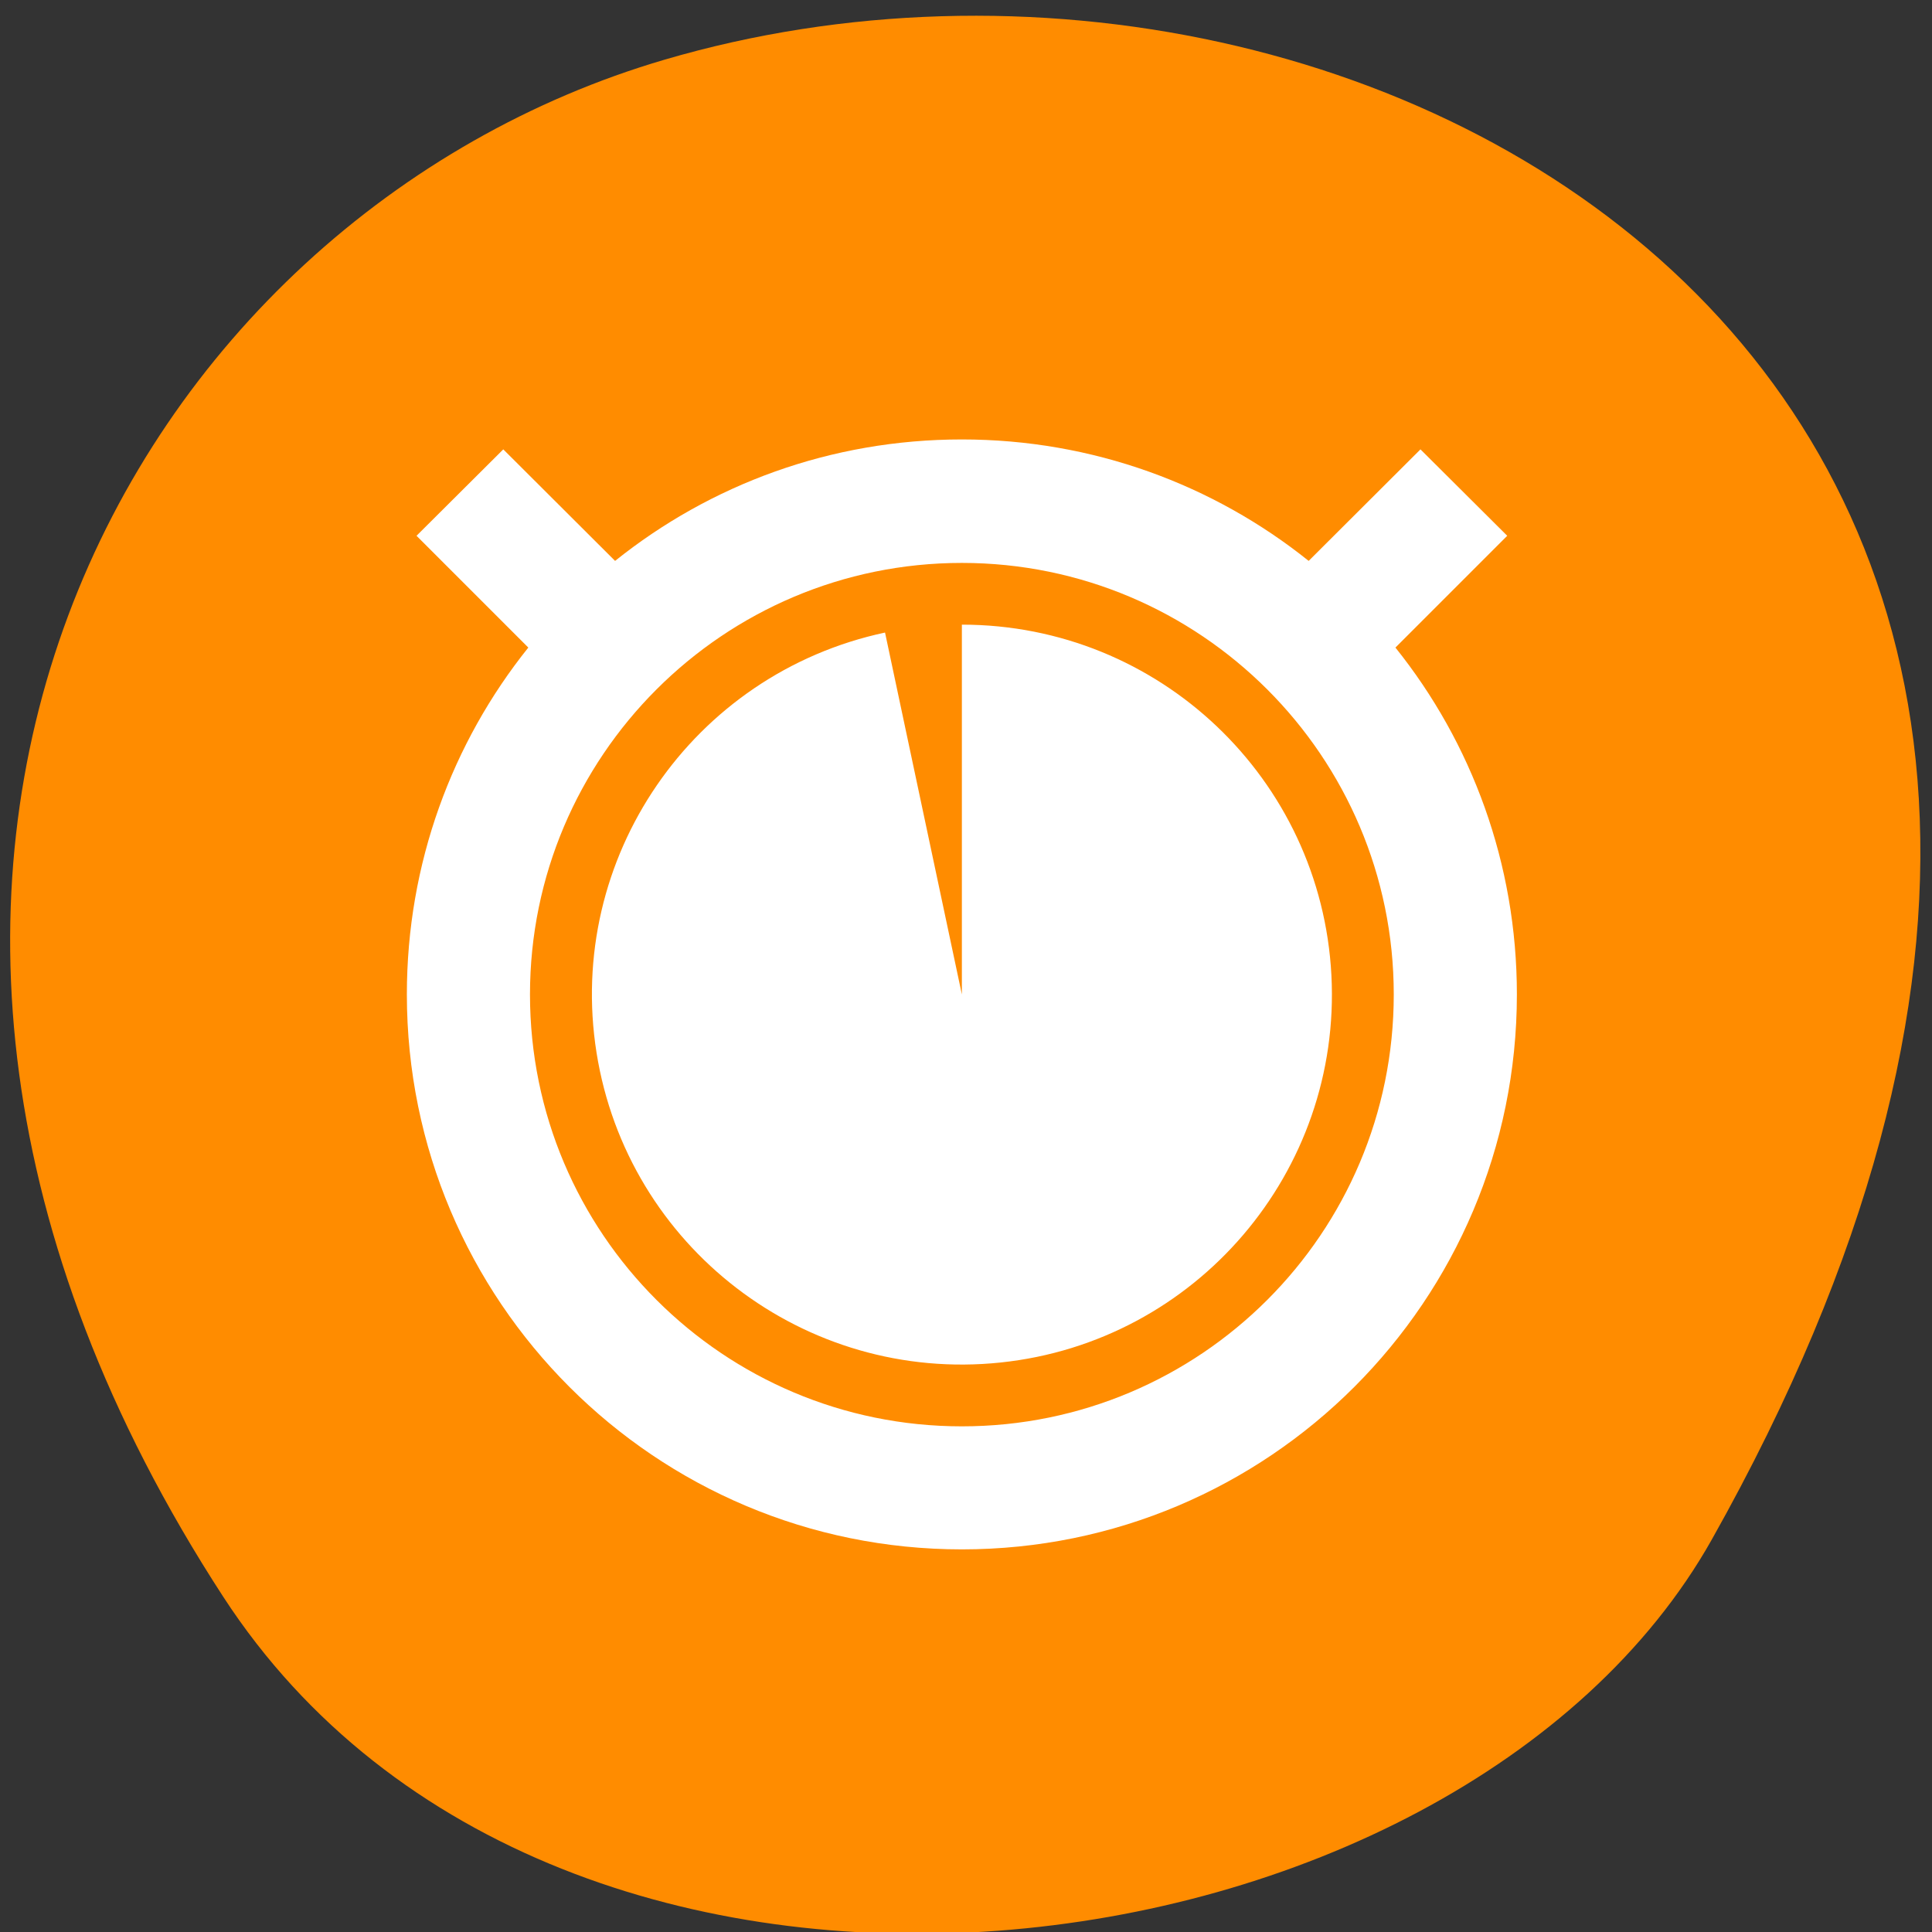 <svg xmlns="http://www.w3.org/2000/svg" viewBox="0 0 22 22"><rect x="0" y="0" width="22" height="22" fill="#333333" stroke="none"/><path d="m 2.543 18.184 c -5.352 -8.23 -1.035 -15.727 5.023 -17.504 c 8.152 -2.395 19.215 3.895 11.926 16.852 c -2.898 5.148 -13.137 6.512 -16.949 0.652" style="fill:#ff8c00"/><path d="m 10.953 5.004 c -1.496 0 -2.867 0.516 -3.949 1.383 l -1.273 -1.27 l -0.988 0.984 l 1.273 1.273 c -0.867 1.082 -1.383 2.457 -1.383 3.949 c 0 3.492 2.828 6.32 6.32 6.32 c 3.492 0 6.32 -2.828 6.32 -6.32 c 0 -1.492 -0.516 -2.867 -1.383 -3.949 l 1.273 -1.273 l -0.988 -0.984 l -1.273 1.27 c -1.082 -0.867 -2.457 -1.383 -3.949 -1.383 m 0 1.406 c 2.715 0 4.918 2.203 4.918 4.914 c 0 2.719 -2.203 4.918 -4.918 4.918 c -2.715 0 -4.918 -2.199 -4.918 -4.918 c 0 -2.711 2.203 -4.914 4.918 -4.914 m 0 0.703 v 4.211 l -0.875 -4.121 c -2.195 0.469 -3.637 2.57 -3.285 4.785 c 0.352 2.211 2.371 3.762 4.602 3.527 c 2.227 -0.234 3.883 -2.172 3.766 -4.41 c -0.117 -2.238 -1.965 -3.992 -4.207 -3.992" style="fill:#fff"/></svg>